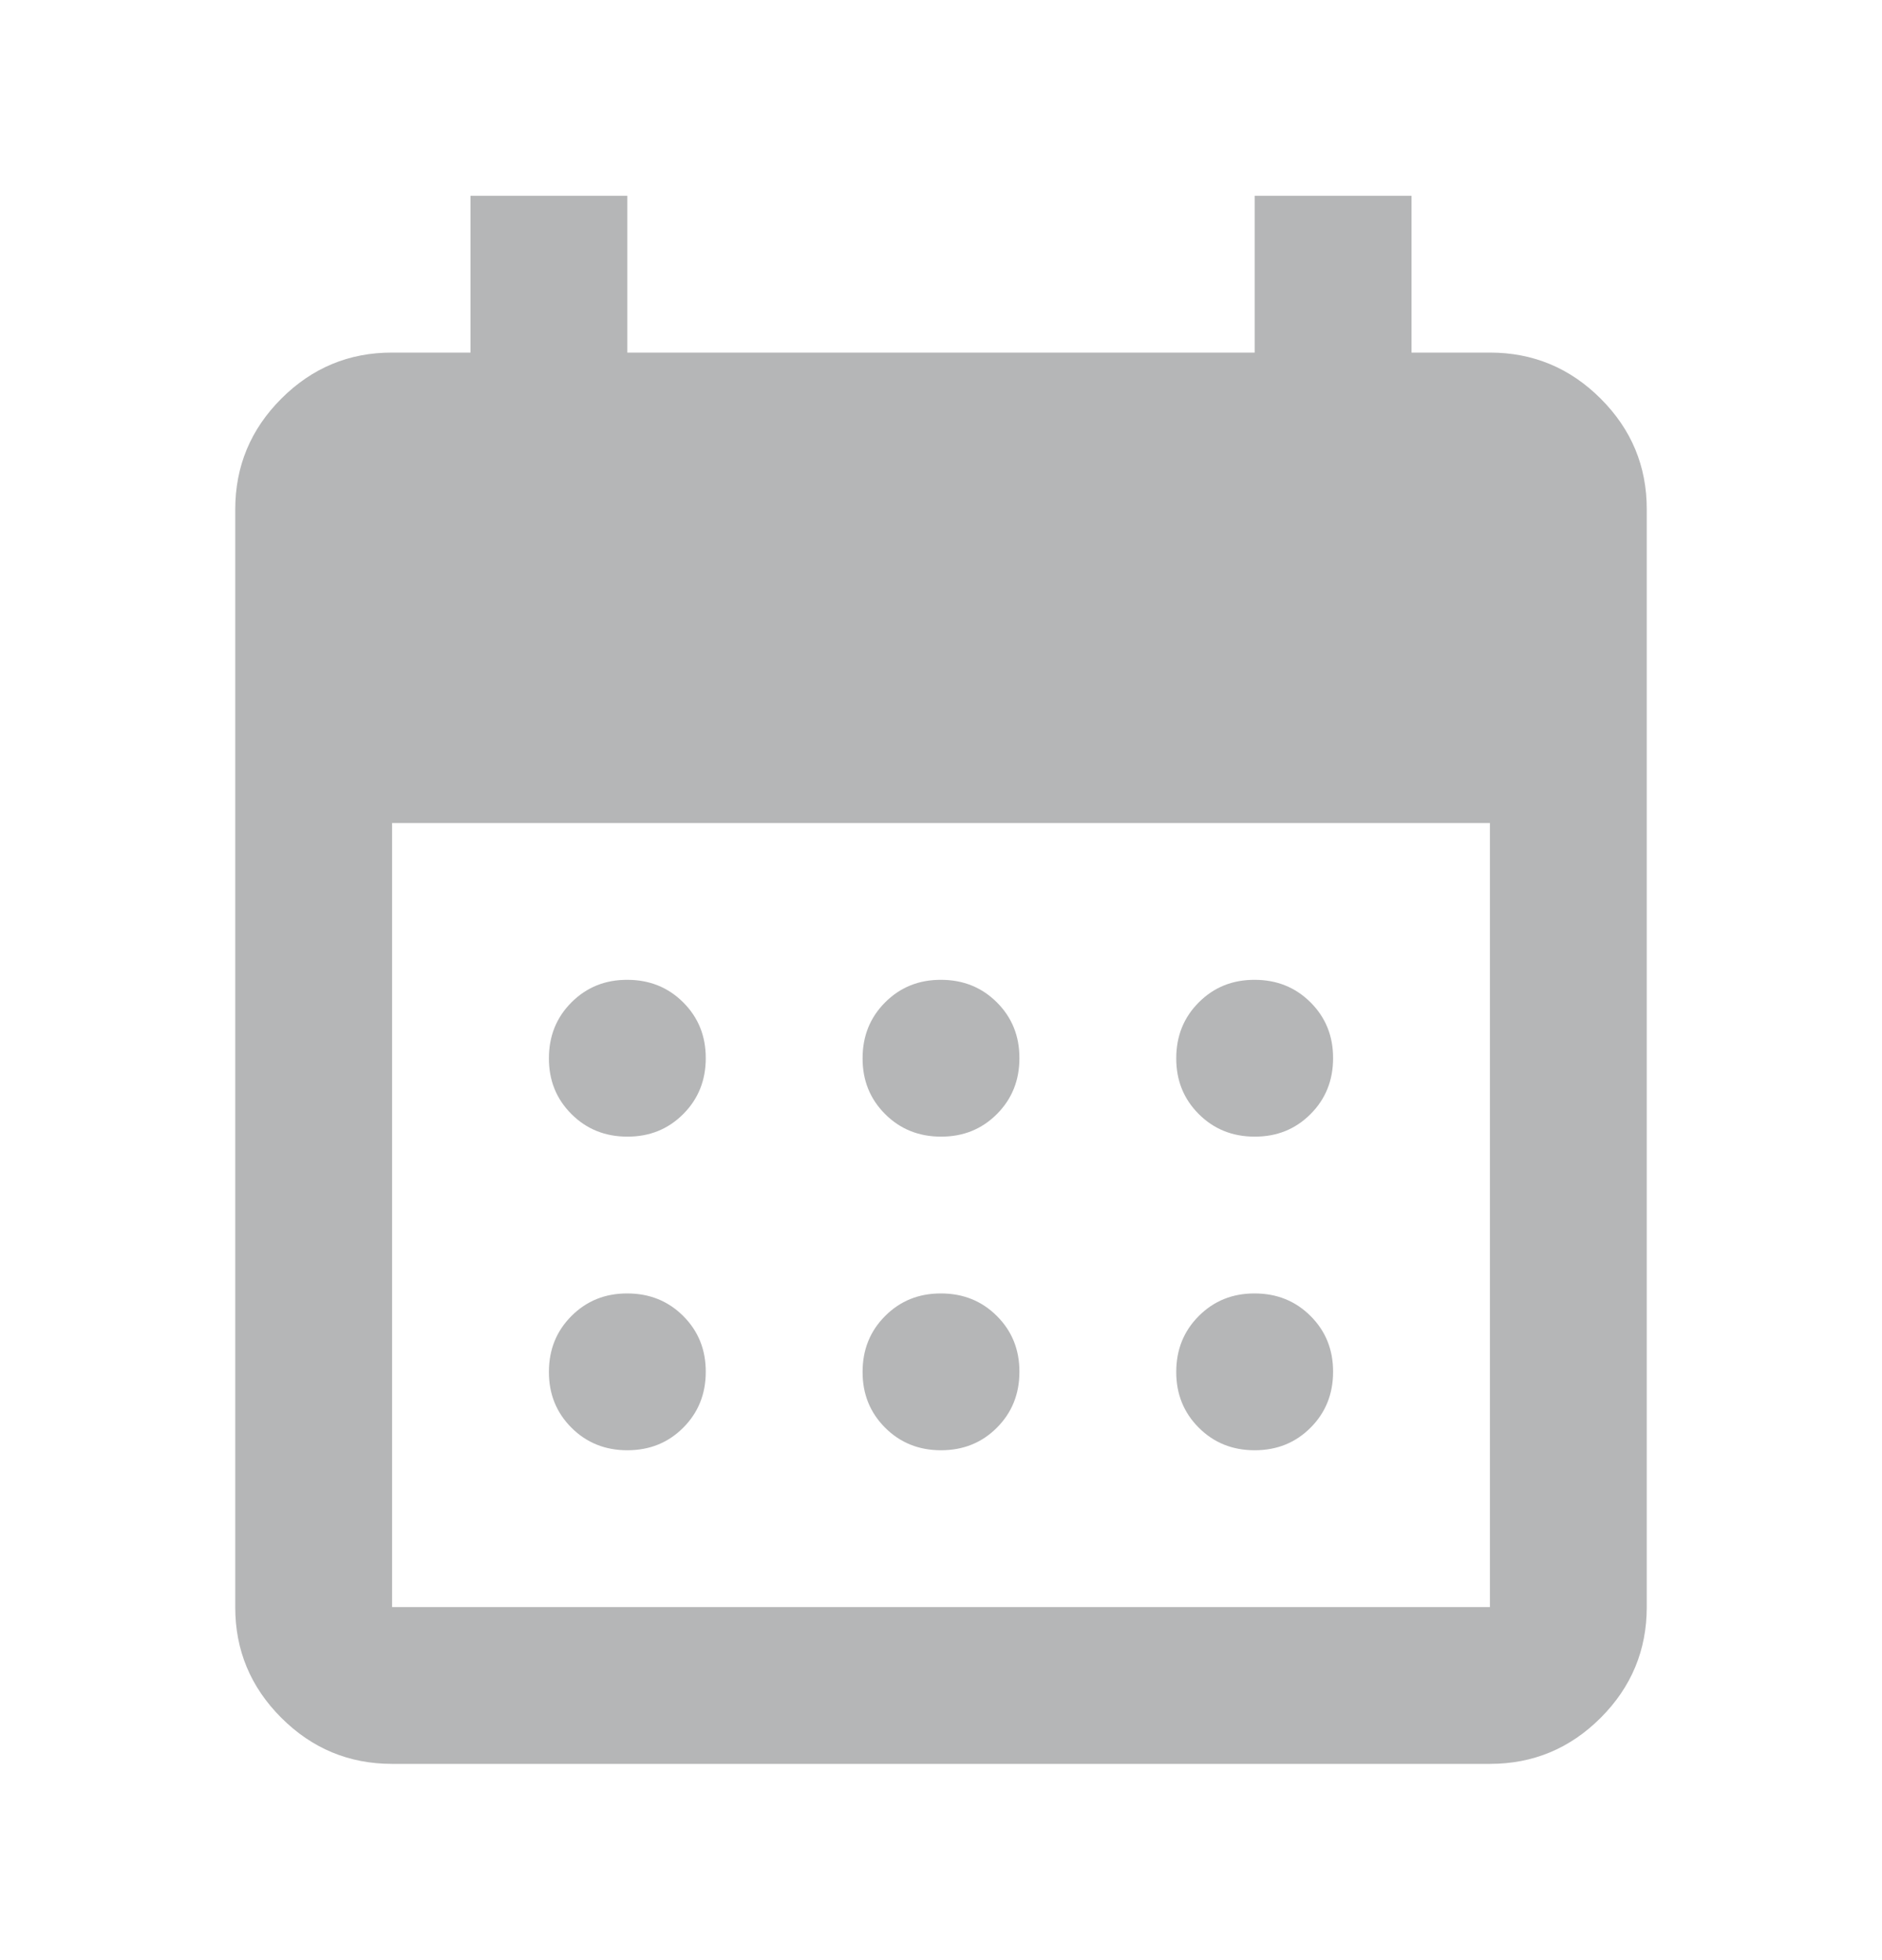 <svg width="24" height="25" viewBox="0 0 24 25" fill="none" xmlns="http://www.w3.org/2000/svg">
<path d="M12 14.497C11.717 14.497 11.479 14.401 11.287 14.209C11.095 14.017 10.999 13.78 11 13.497C11 13.213 11.096 12.976 11.288 12.784C11.48 12.592 11.717 12.496 12 12.497C12.283 12.497 12.521 12.593 12.713 12.785C12.905 12.977 13.001 13.214 13 13.497C13 13.78 12.904 14.018 12.712 14.21C12.52 14.402 12.283 14.498 12 14.497ZM8 14.497C7.717 14.497 7.479 14.401 7.287 14.209C7.095 14.017 6.999 13.78 7 13.497C7 13.213 7.096 12.976 7.288 12.784C7.48 12.592 7.717 12.496 8 12.497C8.283 12.497 8.521 12.593 8.713 12.785C8.905 12.977 9.001 13.214 9 13.497C9 13.78 8.904 14.018 8.712 14.21C8.52 14.402 8.283 14.498 8 14.497ZM16 14.497C15.717 14.497 15.479 14.401 15.287 14.209C15.095 14.017 14.999 13.78 15 13.497C15 13.213 15.096 12.976 15.288 12.784C15.48 12.592 15.717 12.496 16 12.497C16.283 12.497 16.521 12.593 16.713 12.785C16.905 12.977 17.001 13.214 17 13.497C17 13.78 16.904 14.018 16.712 14.21C16.52 14.402 16.283 14.498 16 14.497ZM12 18.497C11.717 18.497 11.479 18.401 11.287 18.209C11.095 18.017 10.999 17.779 11 17.497C11 17.213 11.096 16.976 11.288 16.784C11.48 16.592 11.717 16.496 12 16.497C12.283 16.497 12.521 16.593 12.713 16.785C12.905 16.977 13.001 17.214 13 17.497C13 17.78 12.904 18.018 12.712 18.21C12.52 18.402 12.283 18.497 12 18.497ZM8 18.497C7.717 18.497 7.479 18.401 7.287 18.209C7.095 18.017 6.999 17.779 7 17.497C7 17.213 7.096 16.976 7.288 16.784C7.48 16.592 7.717 16.496 8 16.497C8.283 16.497 8.521 16.593 8.713 16.785C8.905 16.977 9.001 17.214 9 17.497C9 17.78 8.904 18.018 8.712 18.21C8.52 18.402 8.283 18.497 8 18.497ZM16 18.497C15.717 18.497 15.479 18.401 15.287 18.209C15.095 18.017 14.999 17.779 15 17.497C15 17.213 15.096 16.976 15.288 16.784C15.48 16.592 15.717 16.496 16 16.497C16.283 16.497 16.521 16.593 16.713 16.785C16.905 16.977 17.001 17.214 17 17.497C17 17.78 16.904 18.018 16.712 18.21C16.52 18.402 16.283 18.497 16 18.497ZM5 22.497C4.45 22.497 3.979 22.301 3.587 21.909C3.195 21.517 2.999 21.046 3 20.497V6.497C3 5.947 3.196 5.476 3.588 5.084C3.98 4.692 4.451 4.496 5 4.497H6V2.497H8V4.497H16V2.497H18V4.497H19C19.55 4.497 20.021 4.693 20.413 5.085C20.805 5.477 21.001 5.947 21 6.497V20.497C21 21.047 20.804 21.518 20.412 21.91C20.02 22.302 19.549 22.497 19 22.497H5ZM5 20.497H19V10.497H5V20.497Z" fill="#B5B6B7"/>
</svg>
